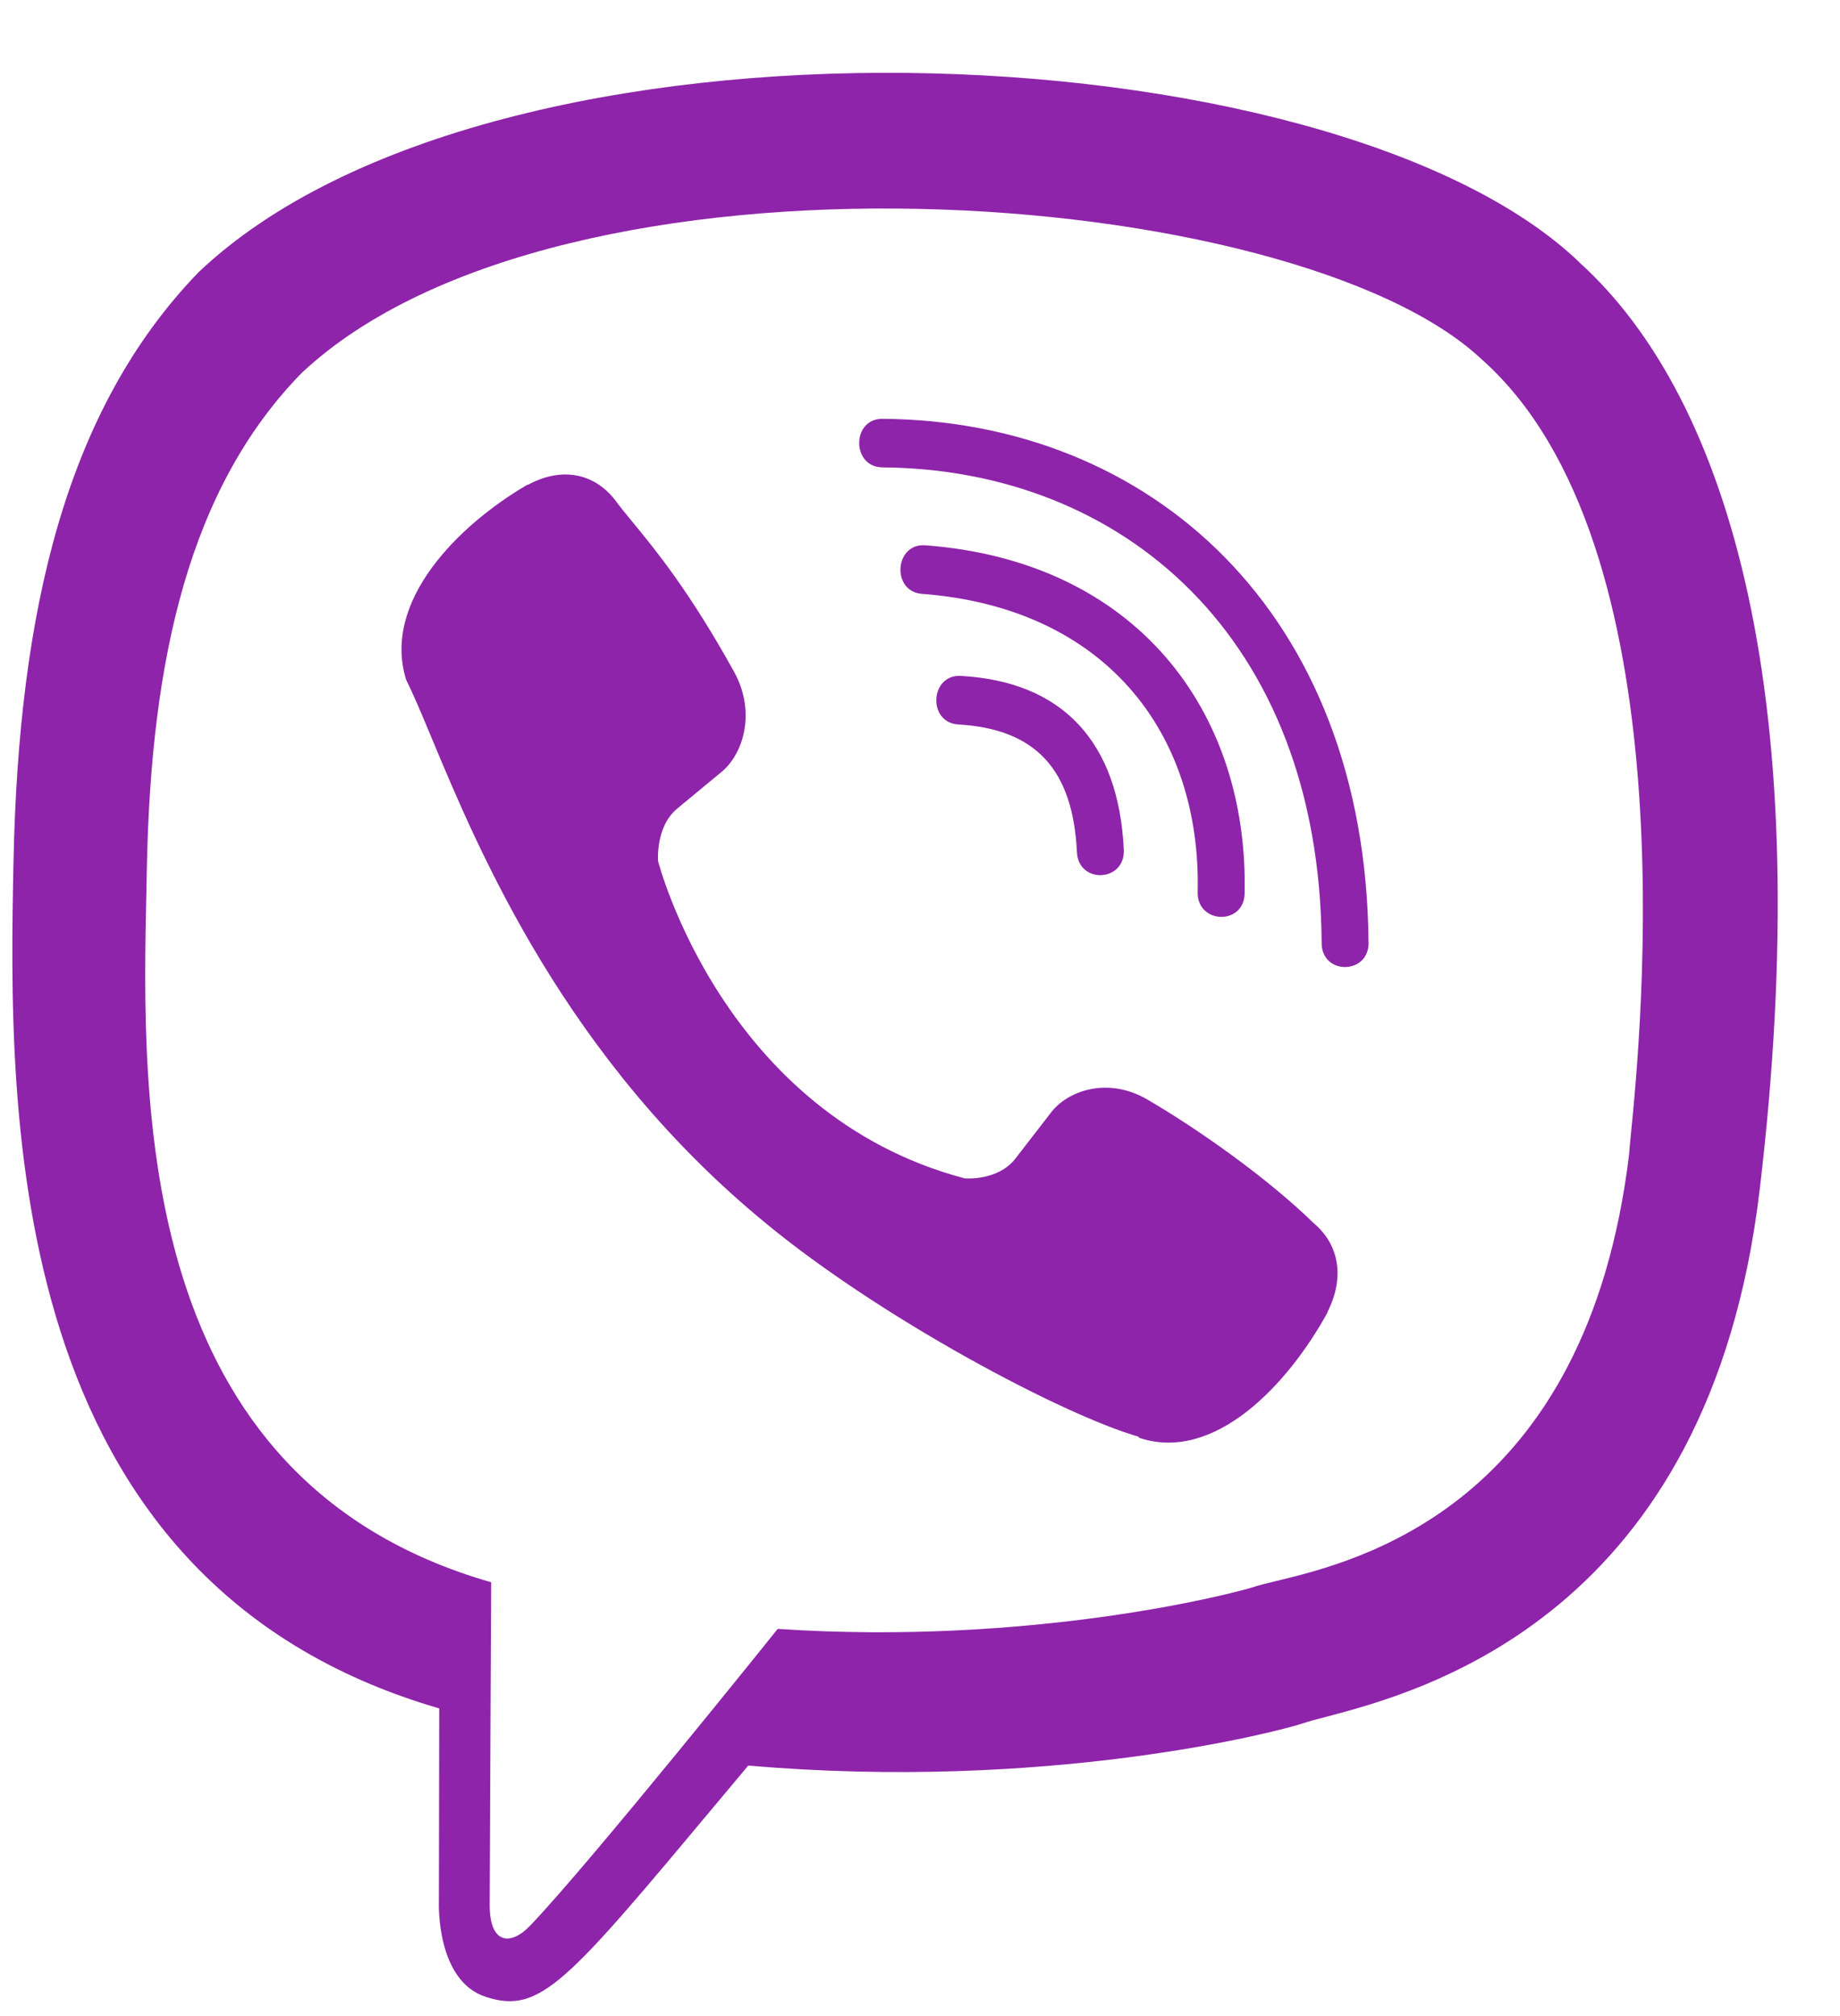 <svg width="21" height="23" viewBox="0 0 21 23" fill="none" xmlns="http://www.w3.org/2000/svg">
<path fill-rule="evenodd" clip-rule="evenodd" d="M20.084 13.567C20.739 8.047 19.769 4.562 18.017 2.986L18.018 2.985C15.192 0.293 5.647 -0.105 2.266 3.106C0.747 4.676 0.212 6.982 0.154 9.835C0.095 12.69 0.025 18.038 5.009 19.489H5.013L5.009 21.704C5.009 21.704 4.975 22.602 5.548 22.782C6.166 22.982 6.465 22.624 8.201 20.547L8.54 20.142C11.951 20.438 14.57 19.76 14.868 19.661C14.929 19.64 15.016 19.617 15.124 19.589C16.227 19.299 19.51 18.437 20.084 13.567ZM8.876 18.583C8.876 18.583 6.718 21.275 6.046 21.973C5.826 22.201 5.586 22.179 5.589 21.729C5.589 21.433 5.606 18.051 5.606 18.051C1.526 16.882 1.618 12.595 1.671 10.157C1.672 10.07 1.674 9.986 1.676 9.904C1.722 7.521 2.158 5.569 3.443 4.255C6.41 1.474 14.778 2.096 16.91 4.099C19.283 6.203 18.727 11.8 18.612 12.956C18.601 13.07 18.594 13.141 18.594 13.161C18.112 17.18 15.504 17.81 14.565 18.037L14.565 18.037L14.565 18.037C14.461 18.062 14.378 18.082 14.32 18.101C14.072 18.183 11.768 18.776 8.876 18.583ZM10.07 4.778C9.718 4.778 9.718 5.328 10.07 5.332C12.806 5.353 15.059 7.26 15.084 10.758C15.084 11.127 15.624 11.122 15.62 10.753H15.619C15.589 6.984 13.13 4.799 10.07 4.778ZM14.205 10.191C14.2 10.56 13.661 10.543 13.669 10.178C13.711 8.358 12.611 6.933 10.523 6.775C10.171 6.749 10.208 6.195 10.56 6.221C12.968 6.401 14.25 8.113 14.205 10.191ZM13.092 12.542C12.64 12.28 12.179 12.443 11.989 12.7L11.59 13.216C11.388 13.478 11.009 13.443 11.009 13.443C8.249 12.713 7.511 9.825 7.511 9.825C7.511 9.825 7.477 9.433 7.73 9.224L8.228 8.812C8.477 8.614 8.635 8.137 8.381 7.669C7.87 6.746 7.485 6.279 7.228 5.966C7.144 5.864 7.073 5.778 7.016 5.699C6.773 5.394 6.406 5.325 6.025 5.531H6.017C5.225 5.994 4.358 6.862 4.635 7.755C4.717 7.918 4.811 8.143 4.925 8.416C5.467 9.715 6.459 12.091 8.752 13.965C10.055 15.038 12.118 16.137 12.993 16.39L13.001 16.403C13.864 16.691 14.703 15.79 15.151 14.973V14.967C15.35 14.572 15.284 14.199 14.993 13.954C14.479 13.452 13.702 12.898 13.092 12.542ZM12.291 9.72C12.245 8.776 11.818 8.316 10.938 8.265C10.582 8.244 10.614 7.69 10.967 7.711C12.125 7.775 12.768 8.462 12.826 9.694C12.843 10.063 12.307 10.089 12.291 9.72Z" fill="#8E24AA"/>
</svg>
